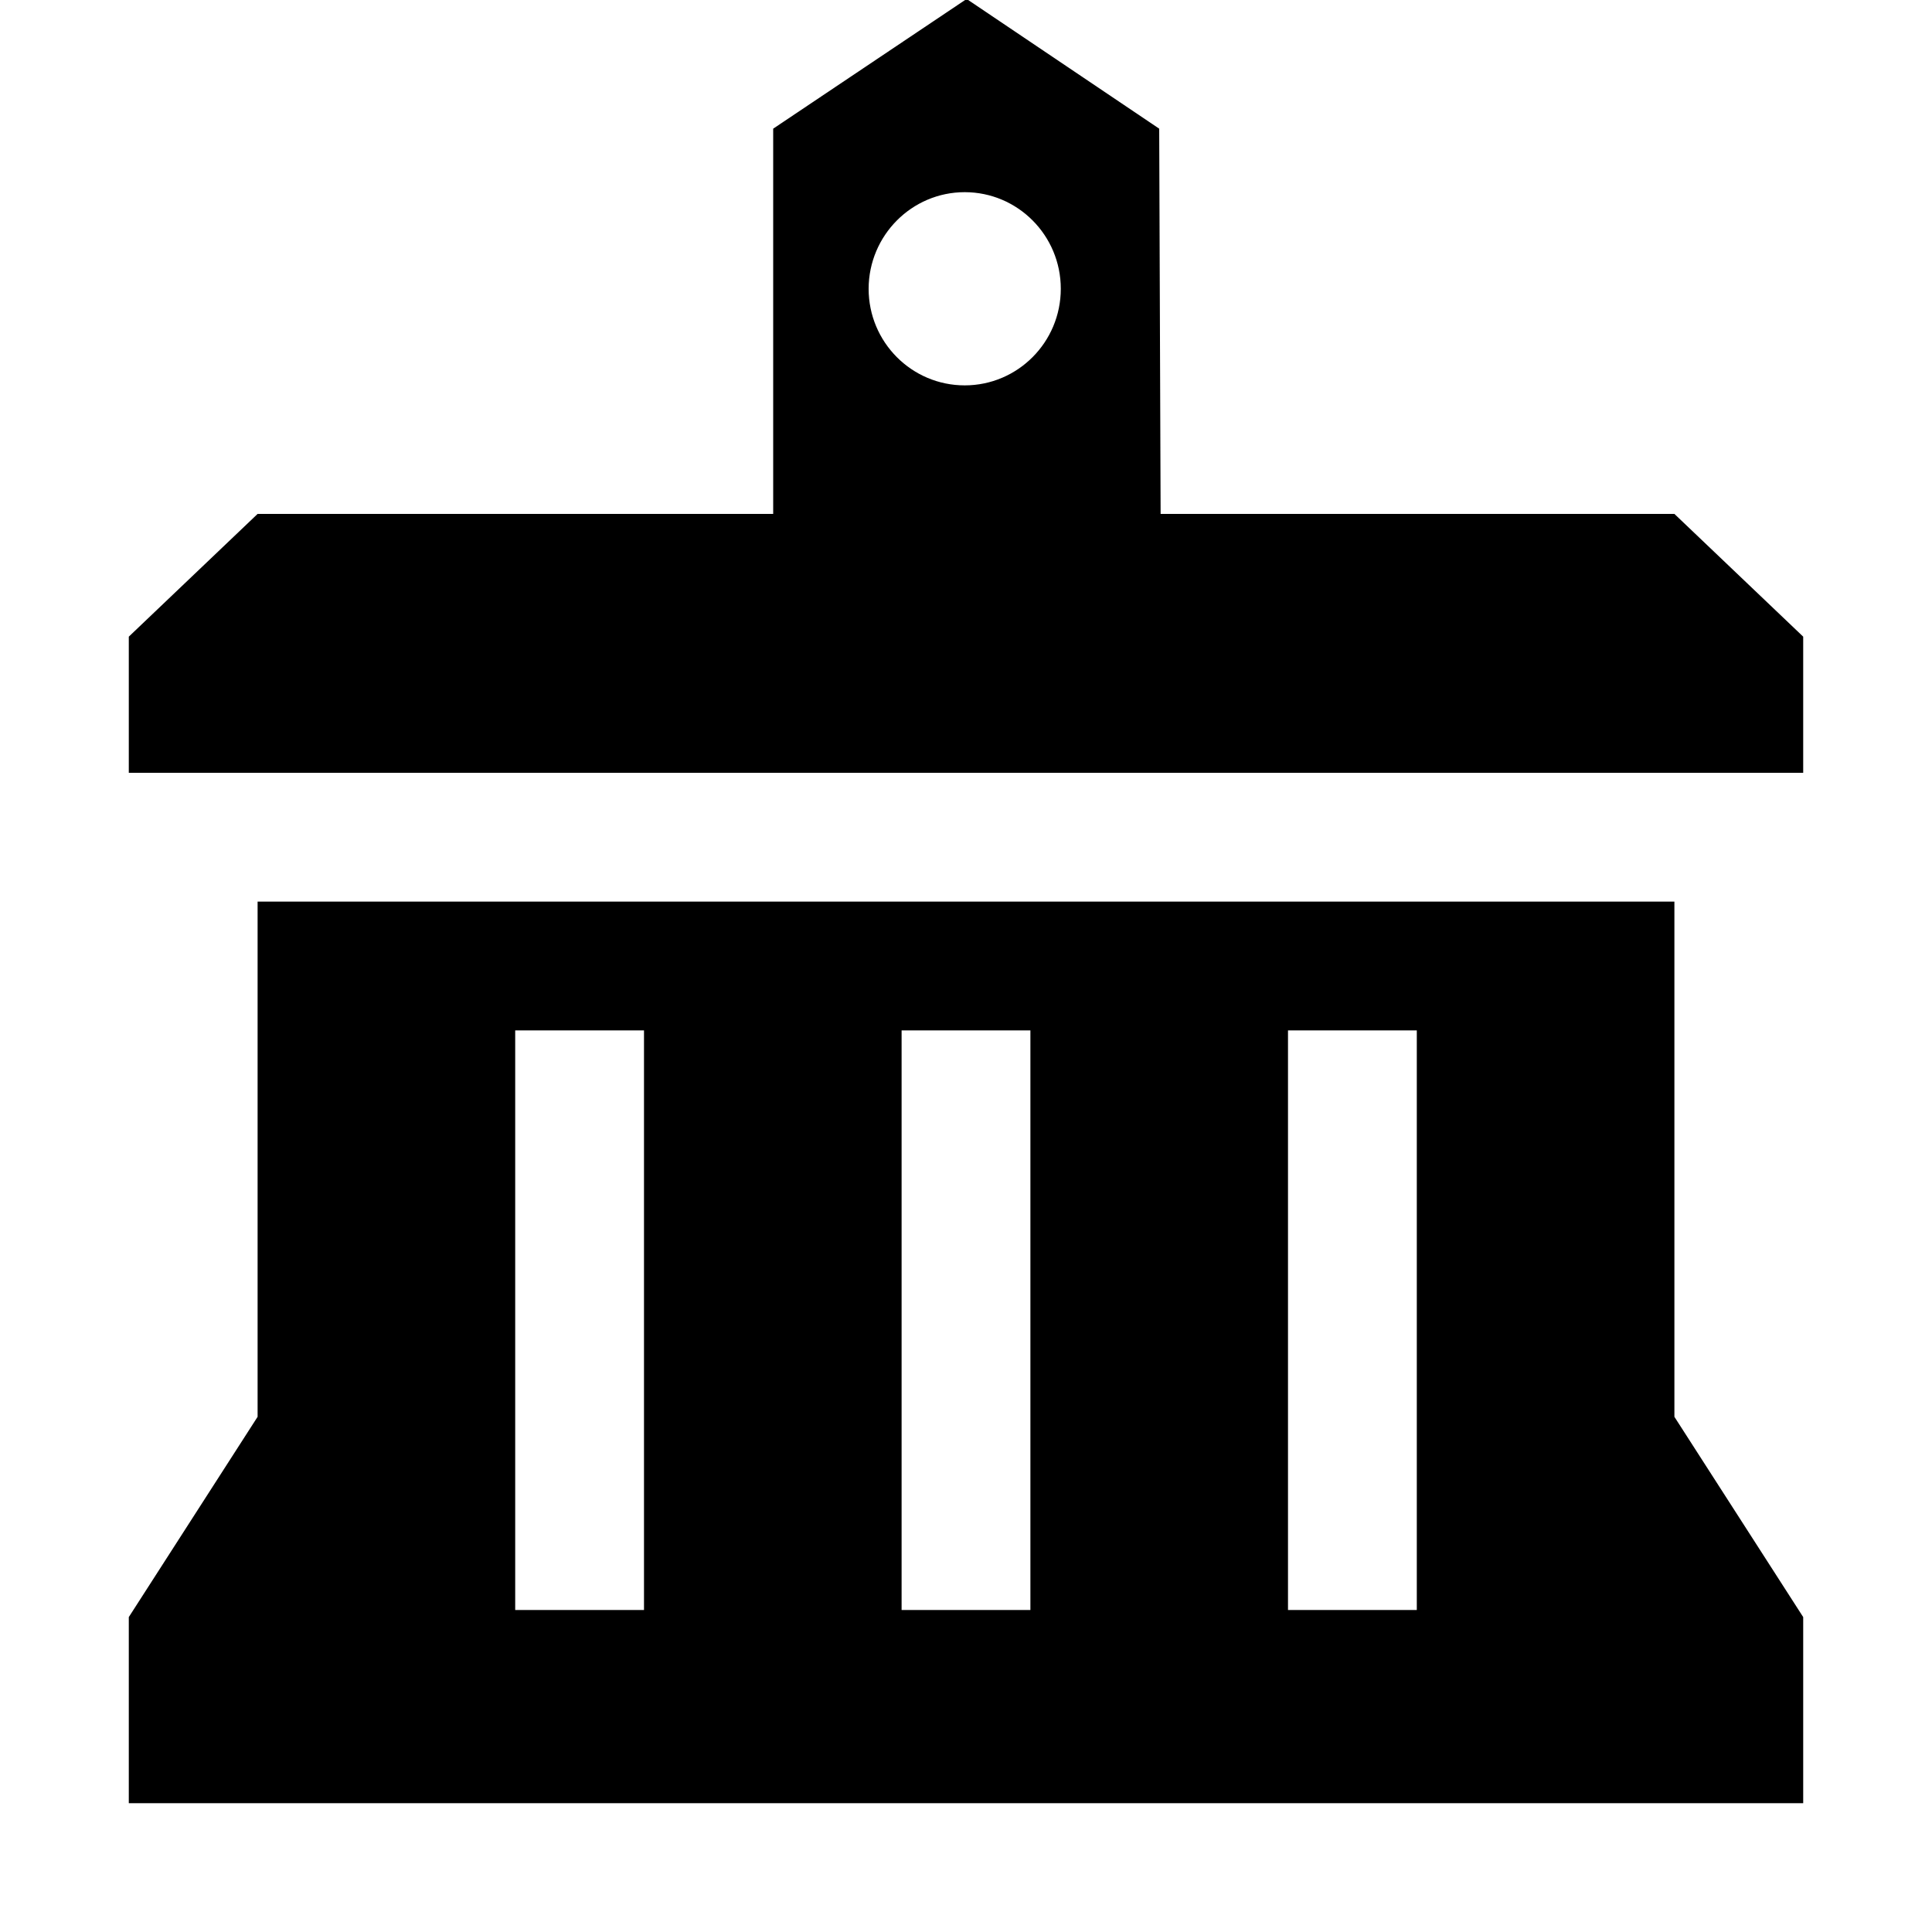 <?xml version="1.0" encoding="UTF-8"?>
<svg version="1.1" id="town-hall" xmlns="http://www.w3.org/2000/svg" width="15" height="15" viewBox="0 0 15 15">
  <path d="M13,3.99H9.011L9,0.999L7.505-0.008L6.003,0.999v2.991H2L1,4.943V6h13V4.943L13,3.99z M7.49,1.492&#xA;&#x9;c0.412,0,0.746,0.336,0.746,0.75s-0.334,0.75-0.746,0.75s-0.746-0.336-0.746-0.75&#xA;&#x9;C6.745,1.828,7.079,1.492,7.49,1.492z M13,7H2v4l-1,1.555V14h13v-1.445L13,11V7z M5,12.5H4V8h1V12.5z M8,12.5H7V8h1V12.5z&#xA;&#x9; M11,12.5h-1V8h1V12.5z"/>
</svg>